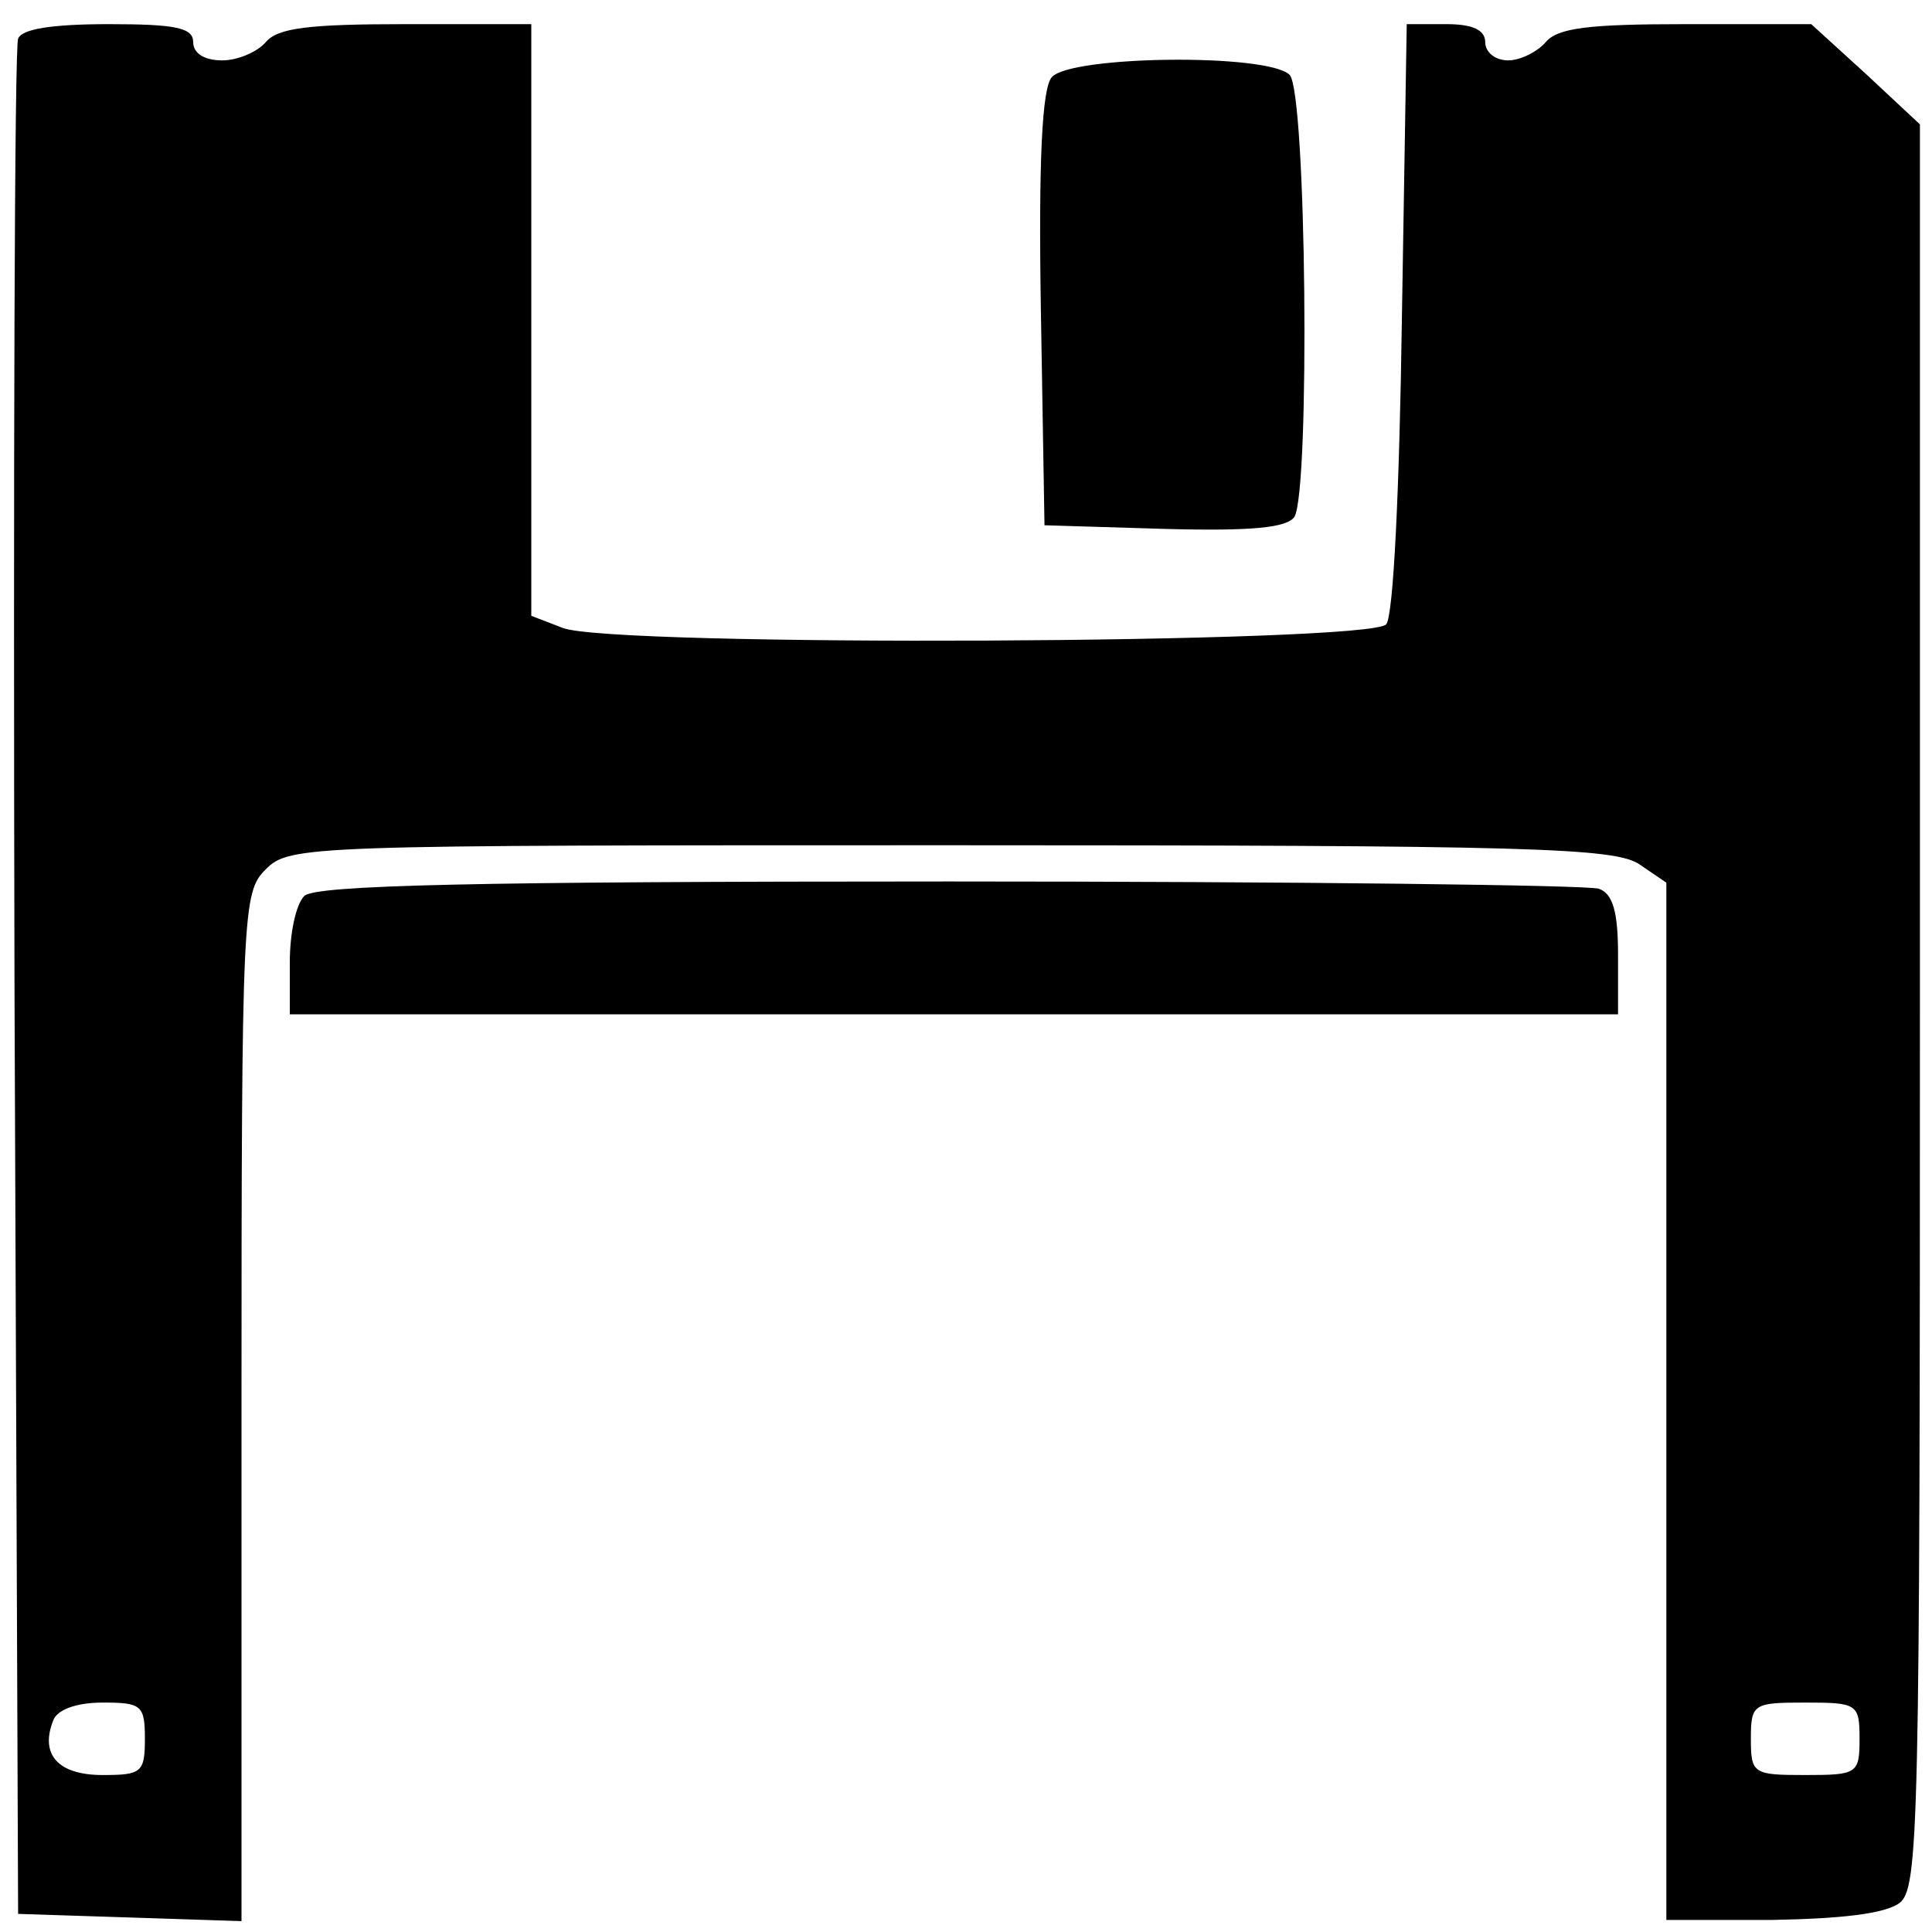 <?xml version="1.0" standalone="no"?>
<!DOCTYPE svg PUBLIC "-//W3C//DTD SVG 20010904//EN"
 "http://www.w3.org/TR/2001/REC-SVG-20010904/DTD/svg10.dtd">
<svg version="1.0" xmlns="http://www.w3.org/2000/svg"
 width="160pt" height="160pt" viewBox="0 0 160 160"
 preserveAspectRatio="xMidYMid meet">
<g transform="translate(0,160) scale(0.1,-0.1)"
fill="#000000" stroke="none">
<path d="M15 1568 c-3 -7 -4 -359 -3 -783 l3 -770 93 -3 92 -3 0 426 c0 412 1
426 20 445 20 20 33 20 568 20 479 0 550 -2 570 -16 l22 -15 0 -430 0 -429 88
0 c56 1 93 5 105 14 16 12 17 60 17 743 l0 730 -45 42 -45 41 -104 0 c-80 0
-106 -3 -116 -15 -7 -8 -21 -15 -31 -15 -11 0 -19 7 -19 15 0 10 -10 15 -32
15 l-33 0 -4 -243 c-2 -142 -7 -247 -13 -254 -13 -16 -642 -19 -682 -3 l-26
10 0 245 0 245 -104 0 c-80 0 -106 -3 -116 -15 -7 -8 -23 -15 -36 -15 -15 0
-24 6 -24 15 0 12 -14 15 -70 15 -47 0 -72 -4 -75 -12z m105 -1408 c0 -28 -3
-30 -35 -30 -37 0 -52 17 -41 45 3 9 19 15 41 15 32 0 35 -2 35 -30z m1420 0
c0 -29 -2 -30 -45 -30 -43 0 -45 1 -45 30 0 29 2 30 45 30 43 0 45 -1 45 -30z"/>
<path d="M871 1536 c-8 -9 -11 -69 -9 -192 l3 -179 99 -3 c73 -2 102 1 108 10
13 22 10 352 -4 366 -18 18 -182 16 -197 -2z"/>
<path d="M252 858 c-7 -7 -12 -31 -12 -55 l0 -43 550 0 550 0 0 49 c0 35 -4
51 -16 55 -9 3 -251 6 -538 6 -393 0 -525 -3 -534 -12z"/>
</g>
</svg>
